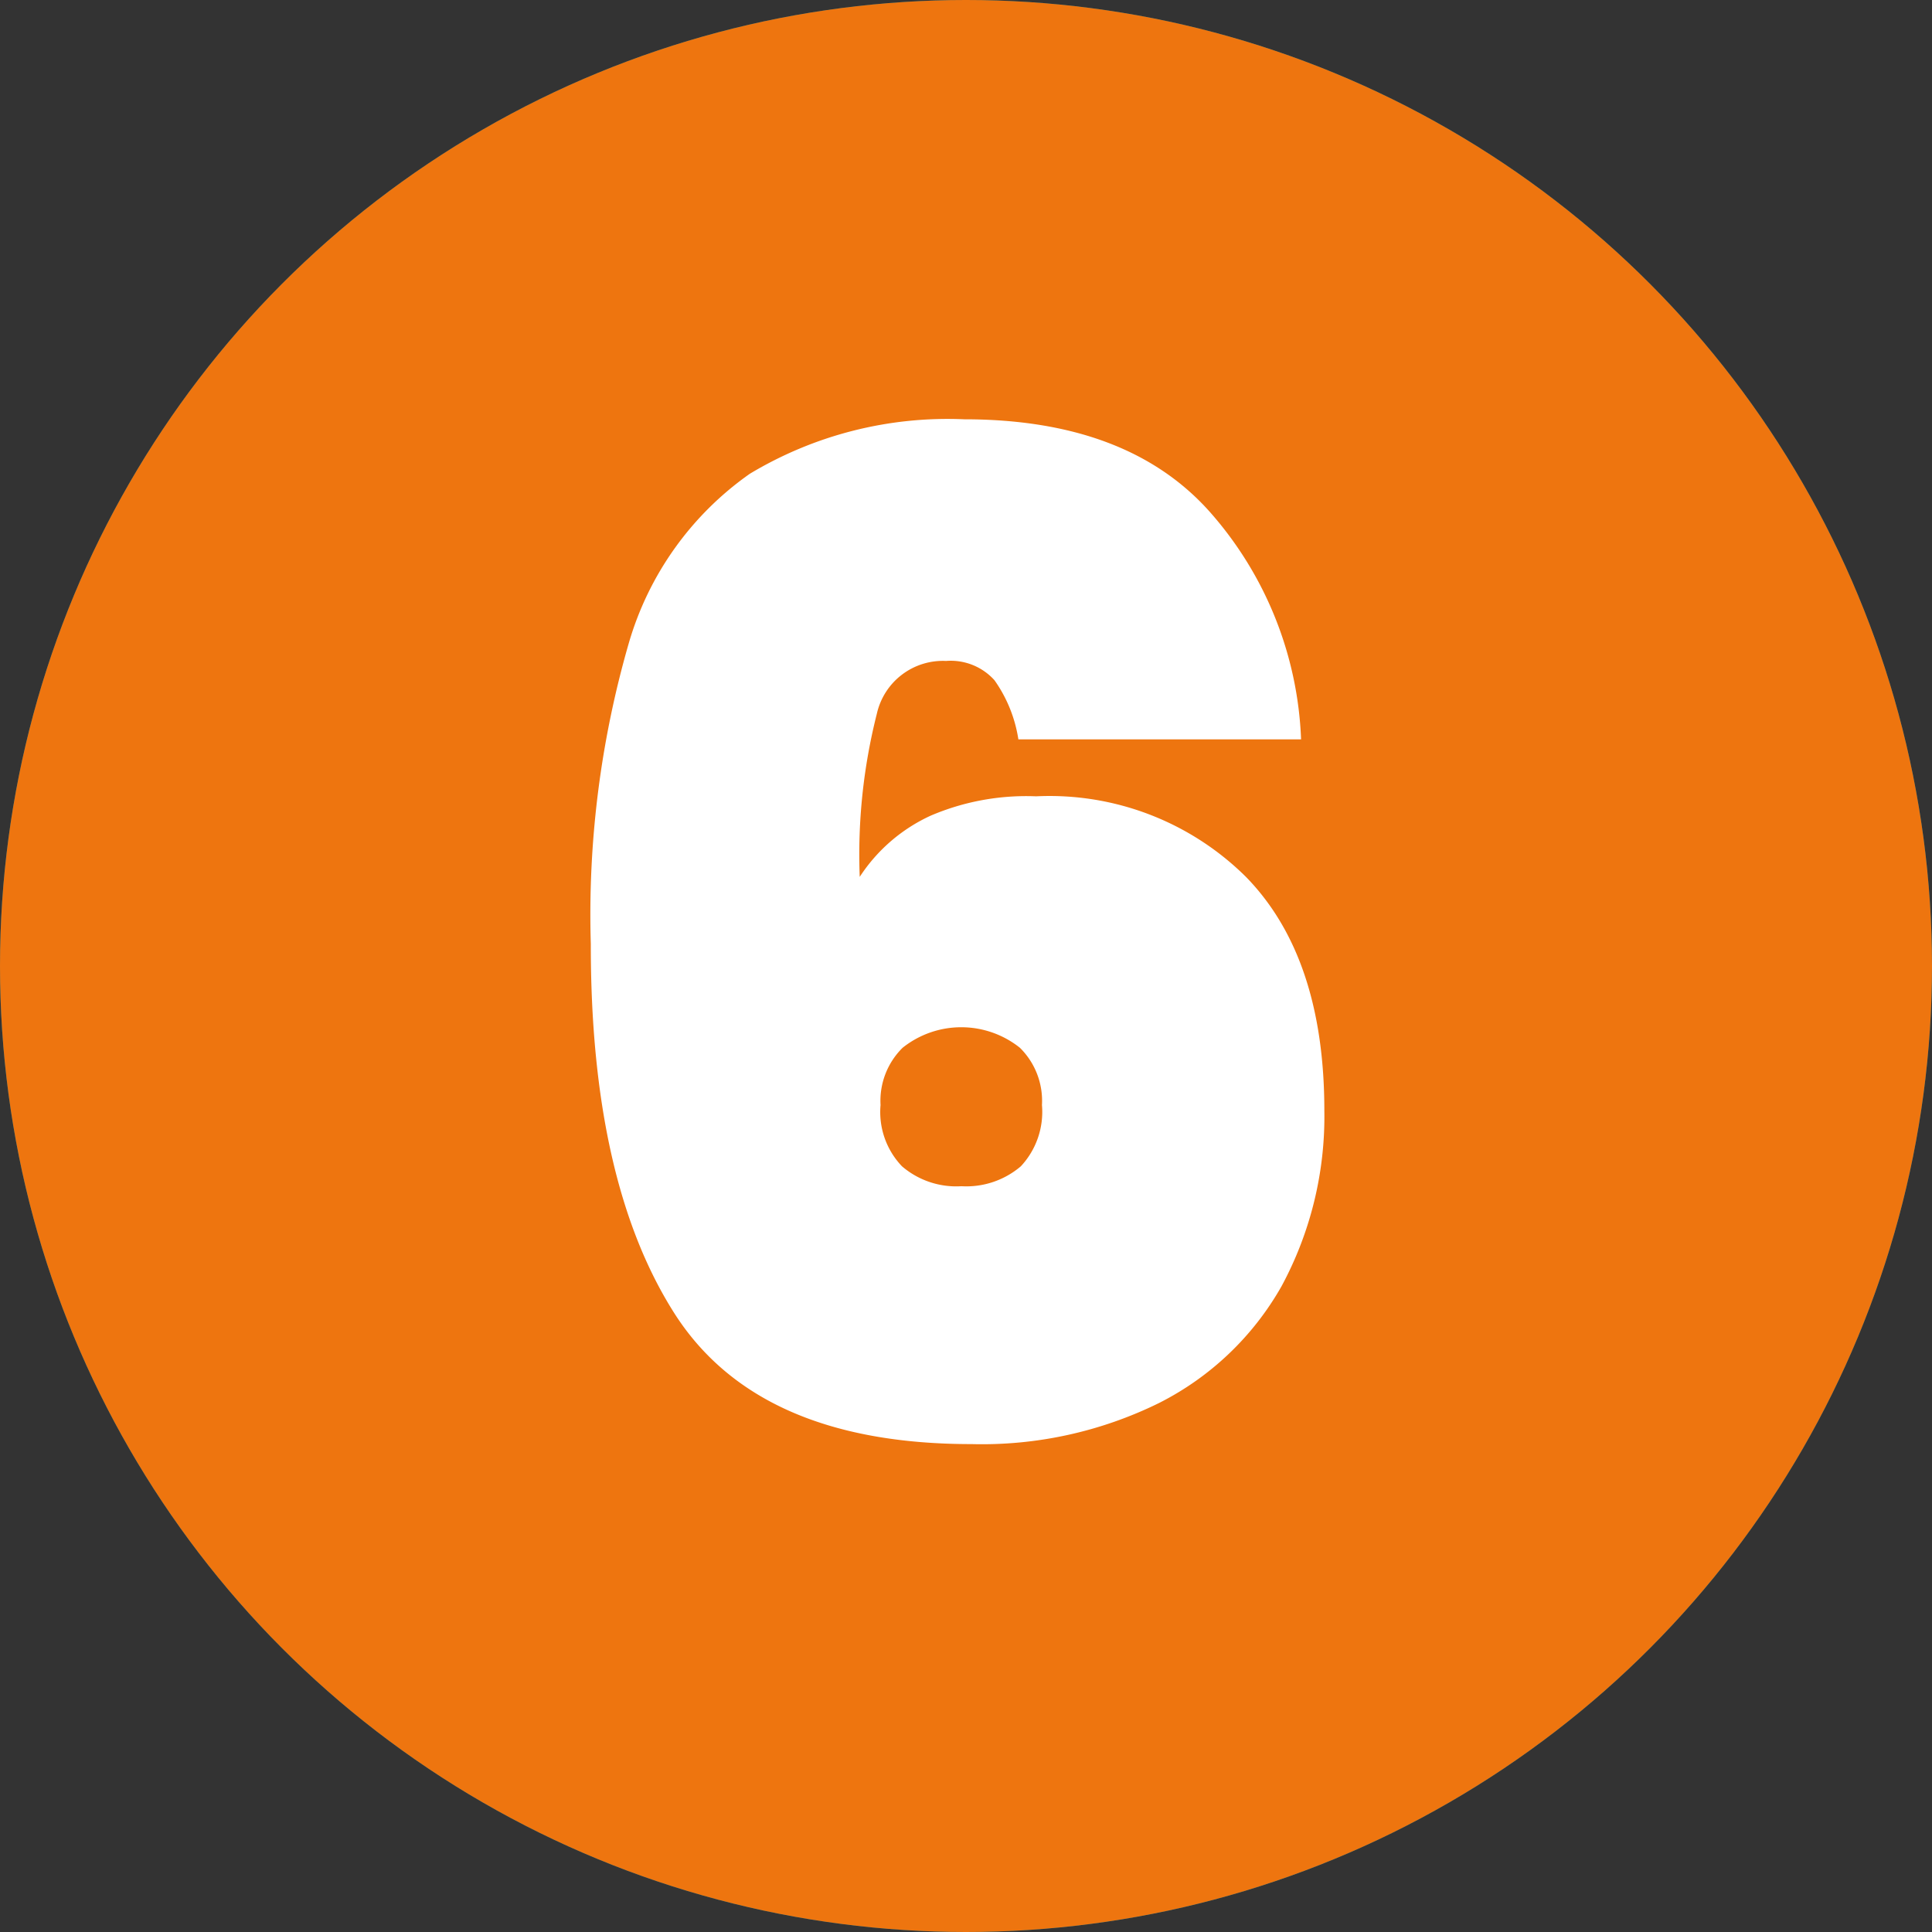 <svg xmlns="http://www.w3.org/2000/svg" xmlns:xlink="http://www.w3.org/1999/xlink" viewBox="0 0 63.08 63.08"><rect x="0" y="0" width="63.08" height="63.08" fill="#333333" stroke="none"/><defs><radialGradient id="b6b5380e-e065-45d1-ba73-01f28bbb5a5b" cx="31.54" cy="31.54" r="31.54" gradientUnits="userSpaceOnUse"><stop offset="0.55" stop-color="#45c1f1"/><stop offset="1" stop-color="#027295"/></radialGradient><linearGradient id="a6cd7d11-6c34-49ff-a63f-74a4a704454b" x1="13.7" y1="49.38" x2="49.38" y2="13.7" gradientUnits="userSpaceOnUse"><stop offset="0.38" stop-color="#45c1f1"/><stop offset="1" stop-color="#027295"/></linearGradient></defs><g style="isolation:isolate"><g id="a05d0ef8-3784-4265-b34f-b4793f9c7eb7" data-name="Layer 2"><g id="e76f8991-1459-46c6-b606-1dd54ebfbd27" data-name="textos"><circle cx="31.54" cy="31.54" r="31.54" style="fill:url(#b6b5380e-e065-45d1-ba73-01f28bbb5a5b)"/><circle cx="31.54" cy="31.54" r="25.23" style="fill:url(#a6cd7d11-6c34-49ff-a63f-74a4a704454b)"/><circle cx="31.54" cy="31.54" r="31.54" style="fill:#ee750f;mix-blend-mode:color"/><path d="M32.47,22.21a1.92,1.92,0,0,0-1.58-.63,2.21,2.21,0,0,0-2.26,1.72,18.71,18.71,0,0,0-.56,5.33,5.49,5.49,0,0,1,2.32-2A7.93,7.93,0,0,1,33.83,26a9.1,9.1,0,0,1,6.85,2.63c1.71,1.75,2.56,4.3,2.56,7.63A11.66,11.66,0,0,1,41.84,42a9.53,9.53,0,0,1-4,3.81,13.09,13.09,0,0,1-6.12,1.34q-7,0-9.72-4.3T19.29,30.82A31.91,31.91,0,0,1,20.53,21a10.24,10.24,0,0,1,3.95-5.53,12.53,12.53,0,0,1,7-1.78q5.31,0,8,3a11.89,11.89,0,0,1,3,7.45H33.25A4.53,4.53,0,0,0,32.47,22.21Zm-3,12a2.43,2.43,0,0,0-.72,1.87,2.56,2.56,0,0,0,.7,2,2.72,2.72,0,0,0,1.94.65,2.74,2.74,0,0,0,1.94-.65,2.6,2.6,0,0,0,.69-2,2.43,2.43,0,0,0-.72-1.87,3.07,3.07,0,0,0-3.83,0Z" style="fill:#fff"/></g></g></g></svg>